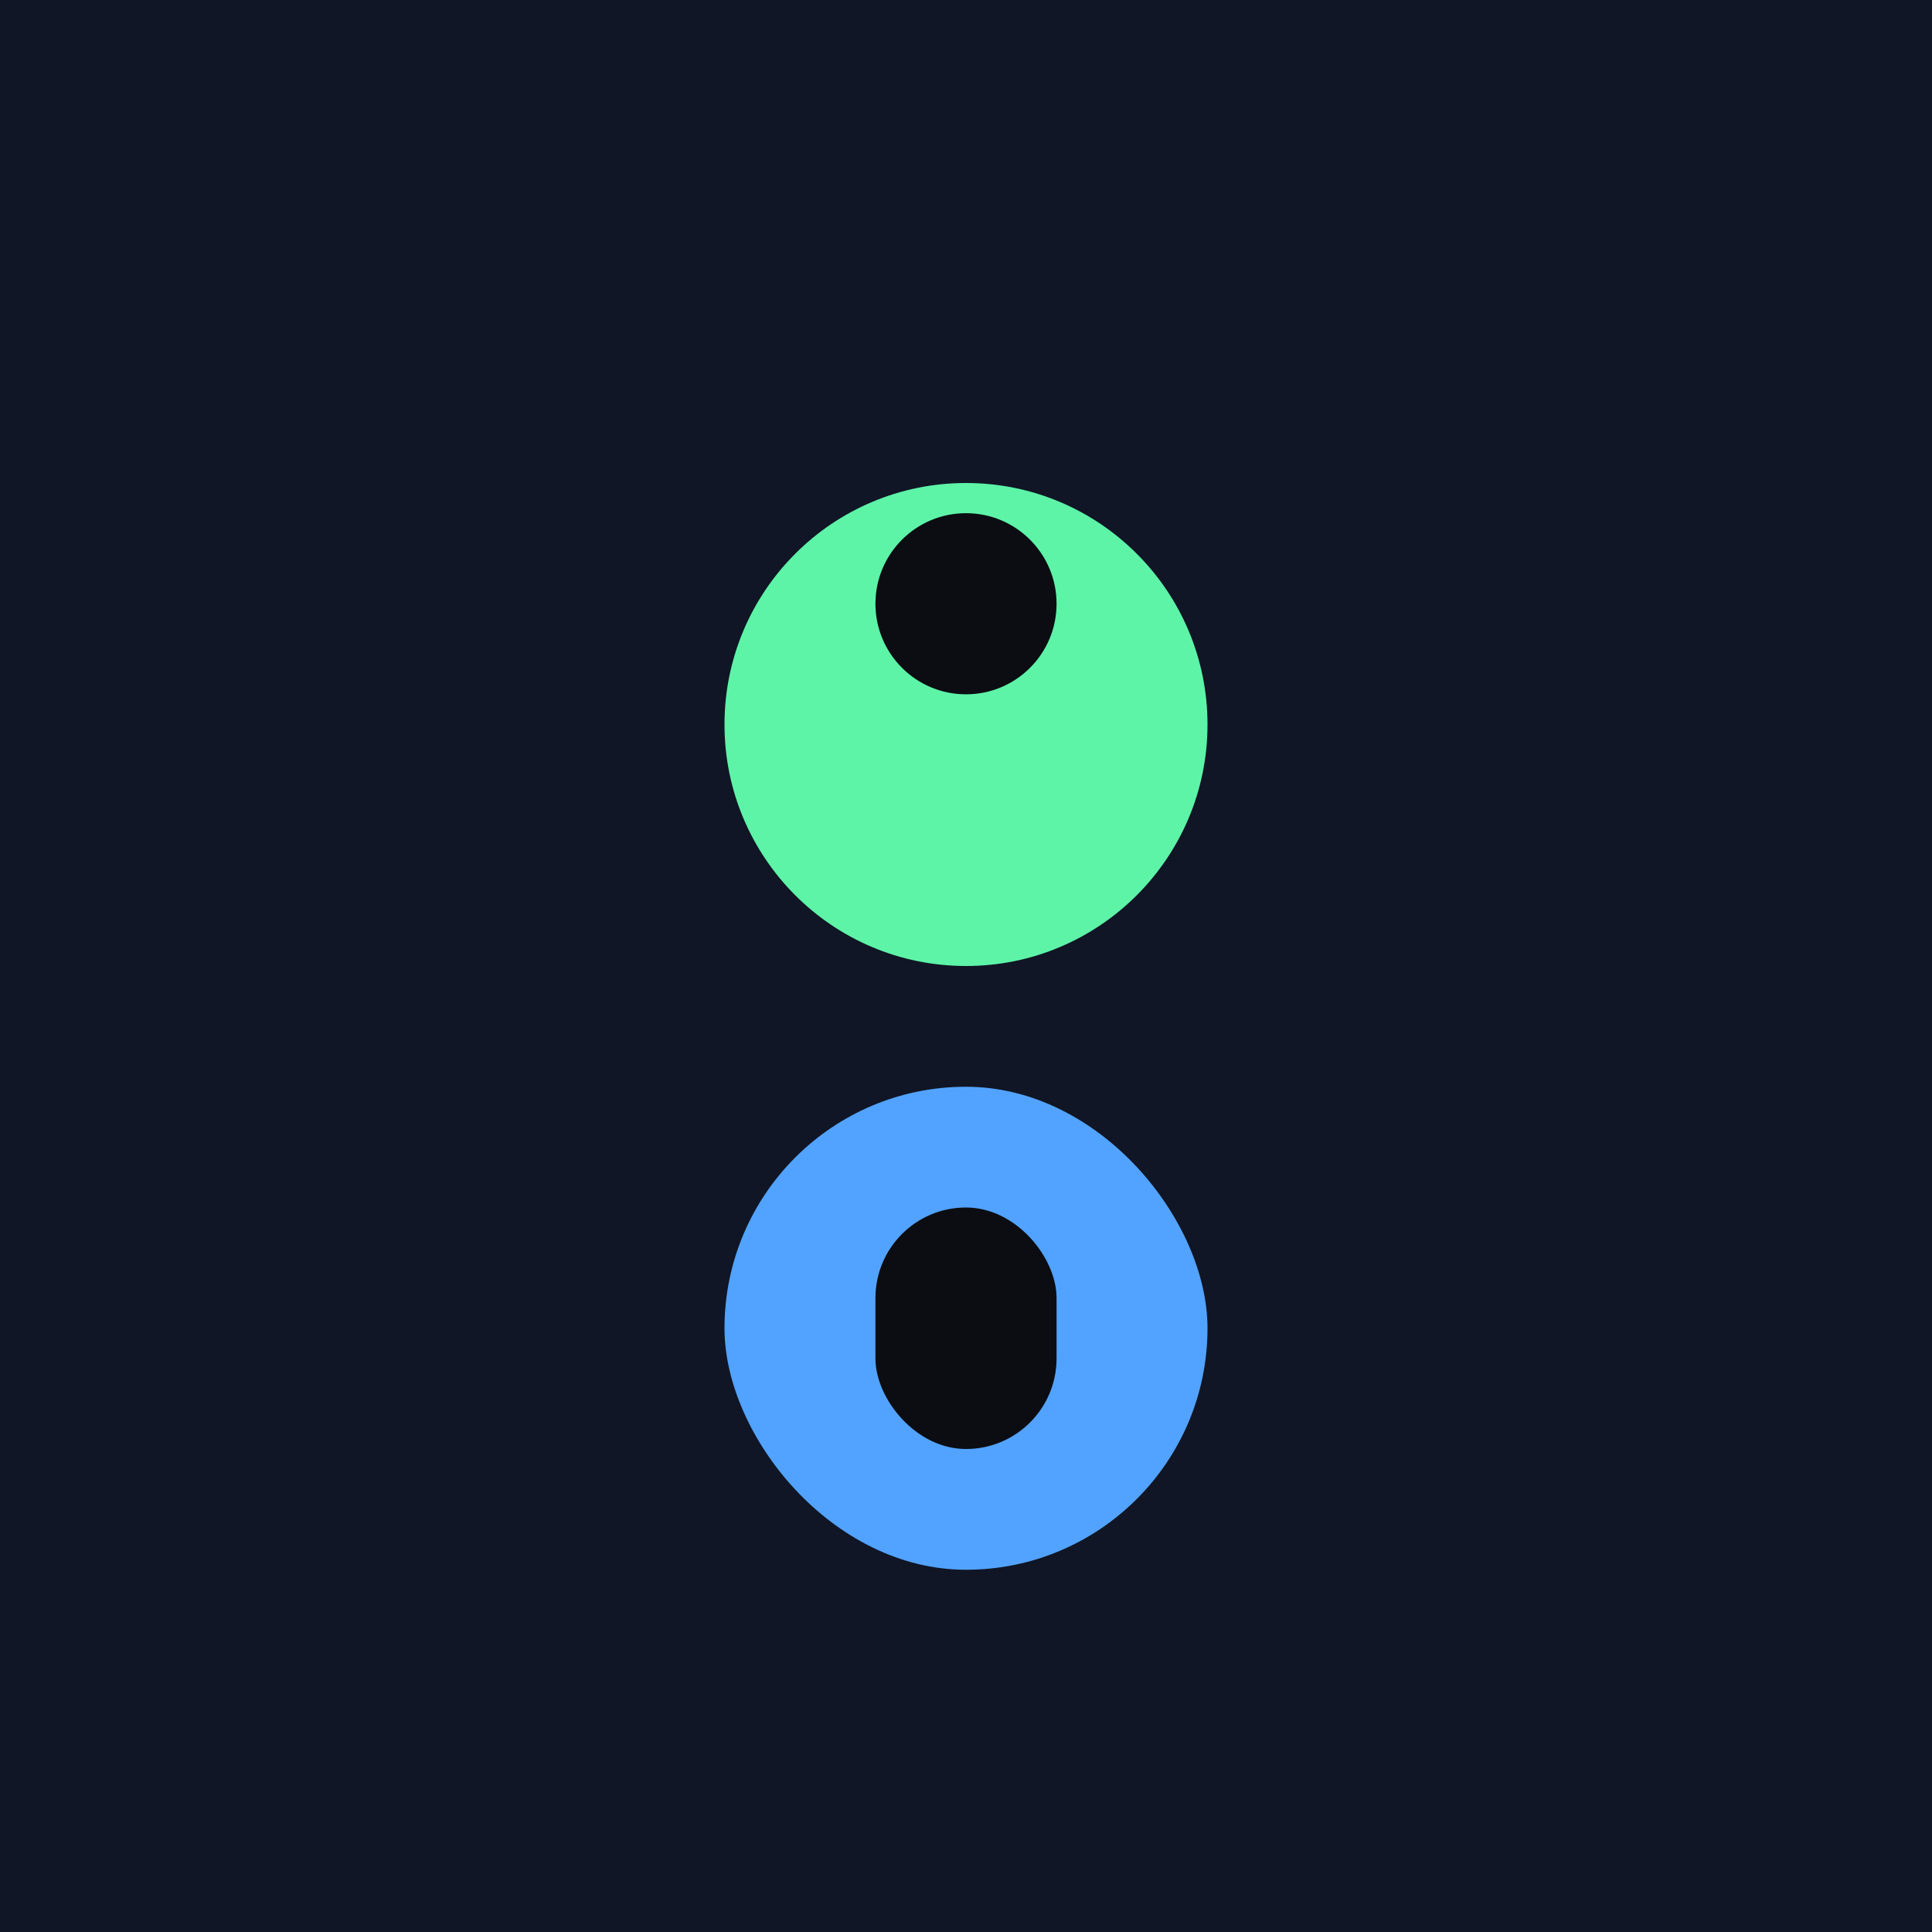 <svg width="320" height="320" viewBox="0 0 320 320" fill="none" xmlns="http://www.w3.org/2000/svg">
  <rect width="320" height="320" fill="#101625"/>
  <circle cx="160" cy="120" r="40" fill="#5DF4A8"/>
  <rect x="120" y="180" width="80" height="80" rx="40" fill="#52A3FF"/>
  <circle cx="160" cy="100" r="15" fill="#0B0D12"/>
  <rect x="145" y="200" width="30" height="40" rx="15" fill="#0B0D12"/>
</svg> 